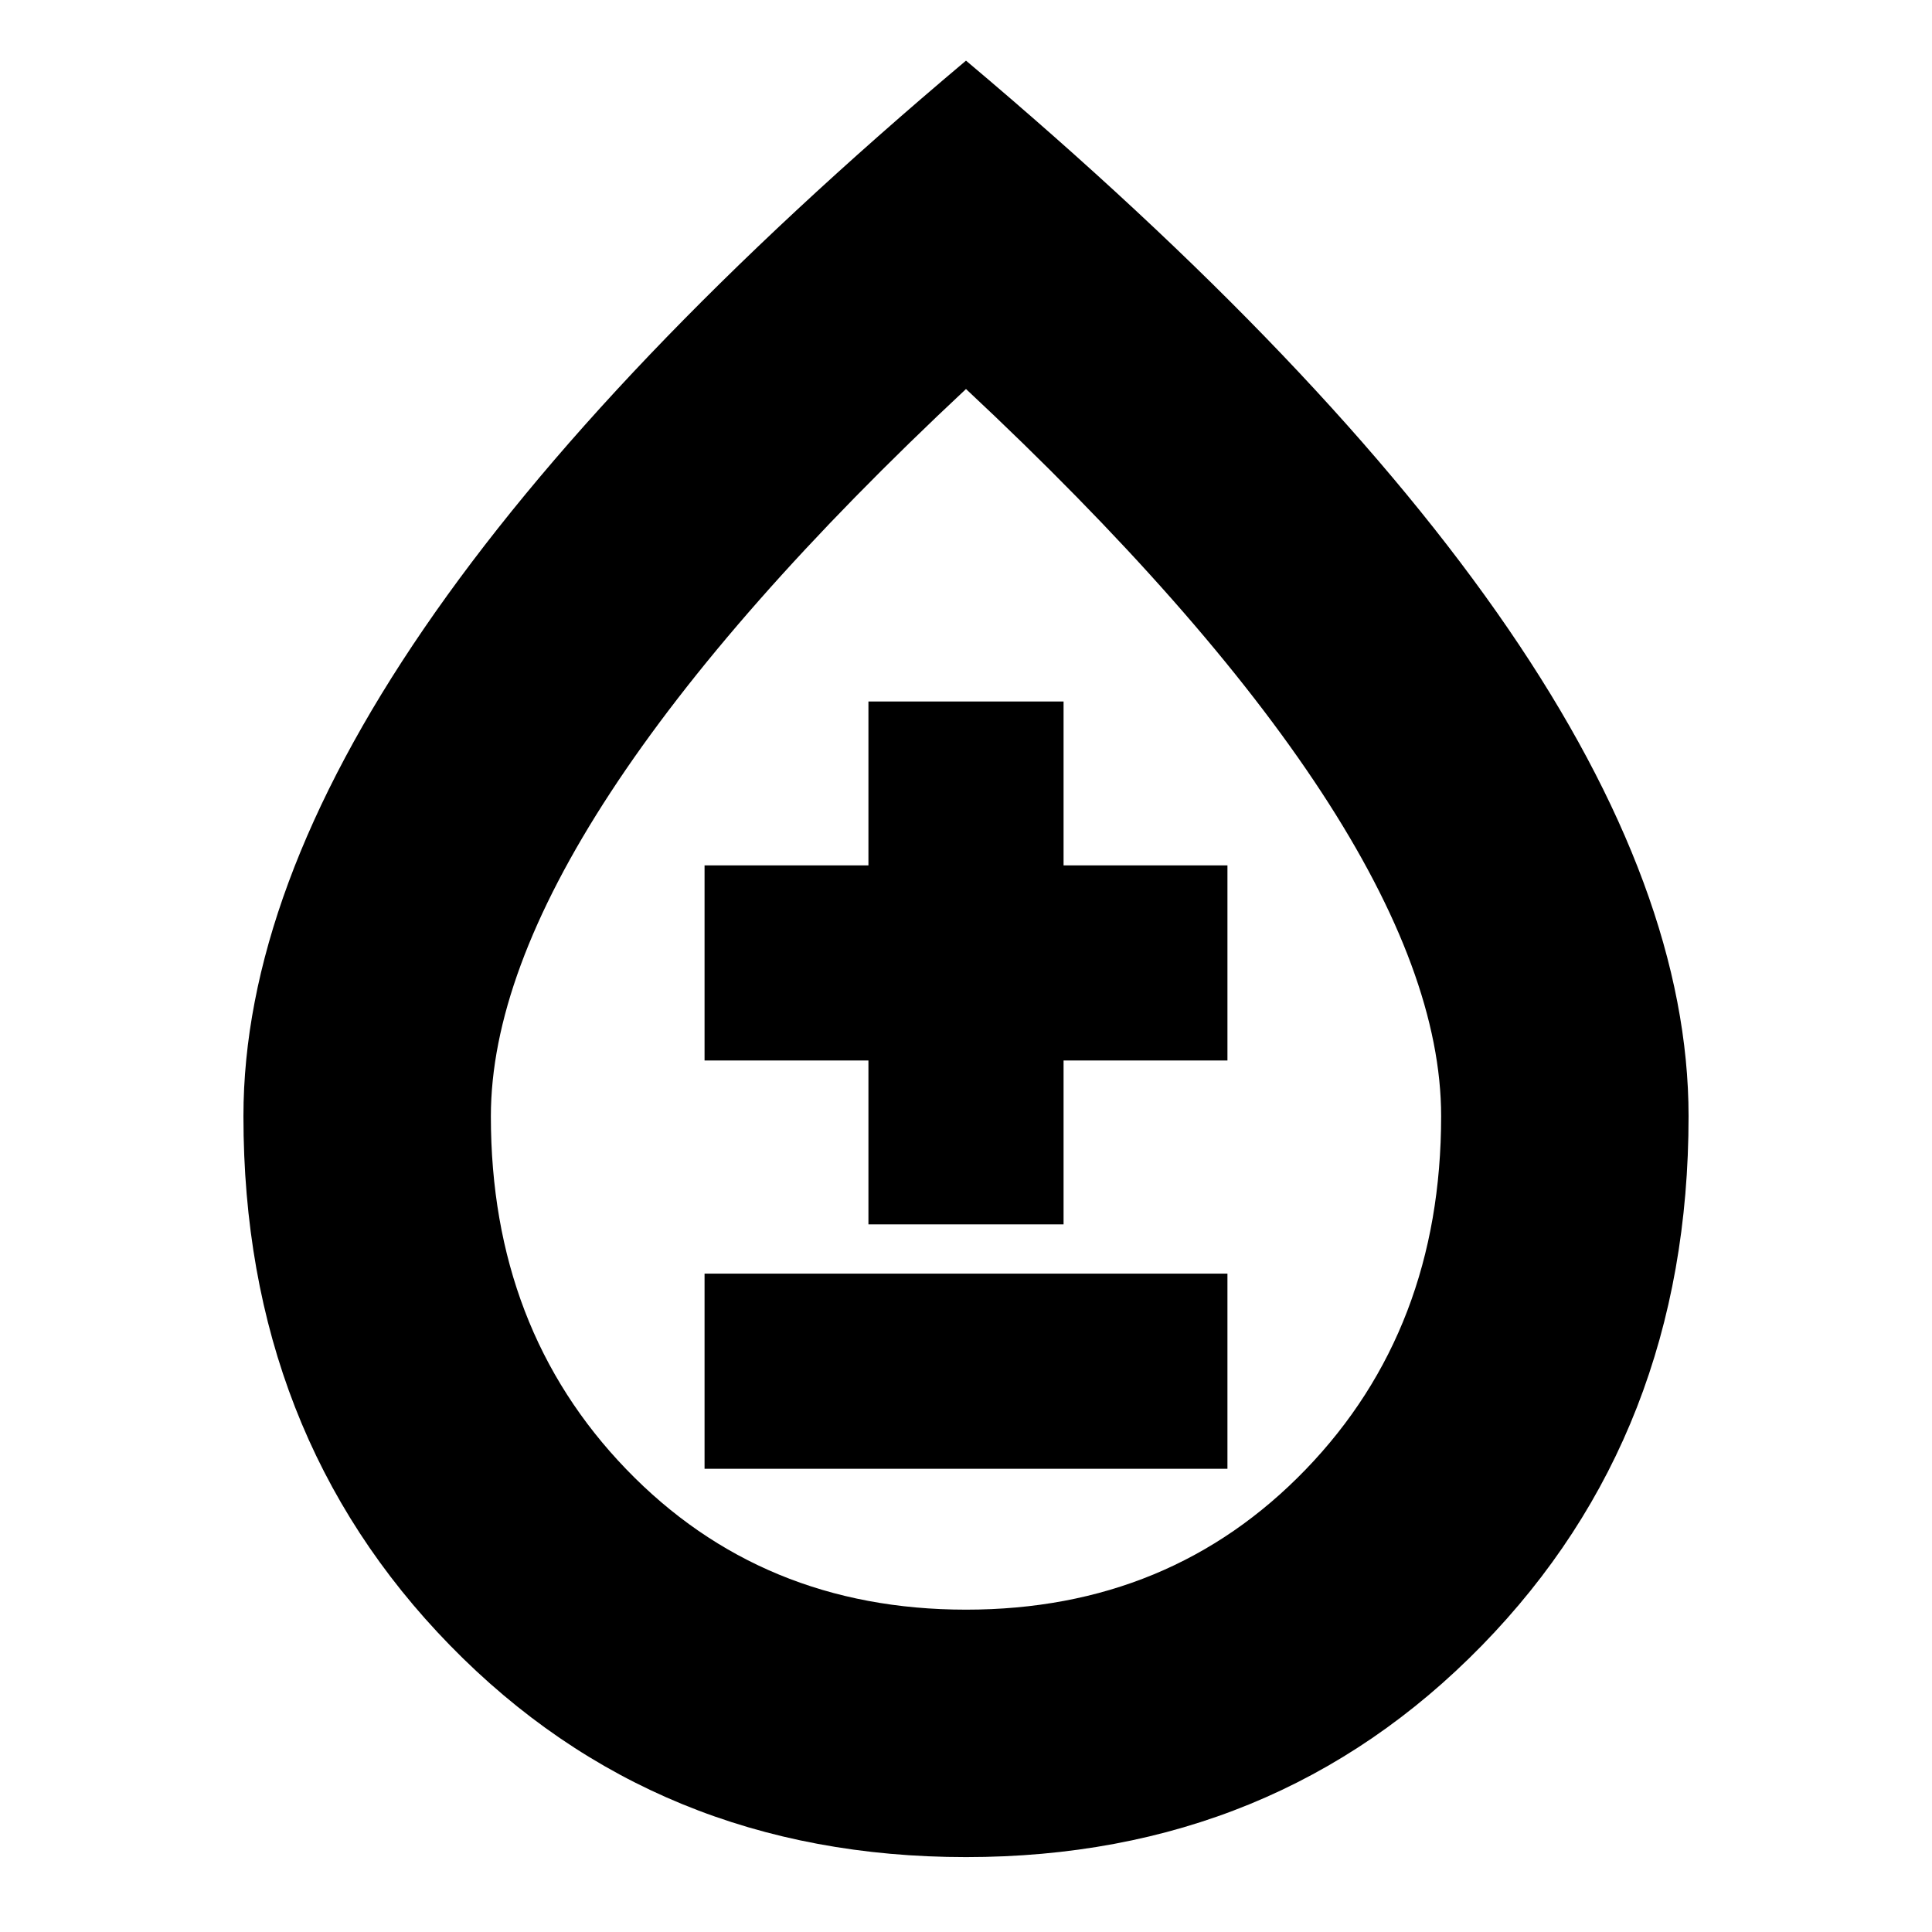 <svg xmlns="http://www.w3.org/2000/svg" height="24" viewBox="0 -960 960 960" width="24"><path d="M480.01-37.22q-153.72 0-256.38-105.18-102.67-105.18-102.67-262.94 0-111.36 89.69-242.33 89.7-130.98 269.35-282.2 179.65 151.22 269.35 282.2 89.69 130.97 89.69 242.33 0 157.76-102.66 262.94T480.01-37.22Zm.02-122.95q101.58 0 168.82-69.71t67.24-175.51q0-70.22-59.46-160.98Q597.17-657.13 480-766.7 362.83-657.13 303.37-566.24q-59.46 90.89-59.46 160.96 0 105.58 67.27 175.34 67.26 69.77 168.85 69.77Zm-129.94-70h259.82v-96.96H350.09v96.96Zm81.43-121.44h96.96v-81.43h81.43V-530h-81.43v-81.43h-96.96V-530h-81.43v96.96h81.43v81.43ZM480-483.26Z"/></svg>